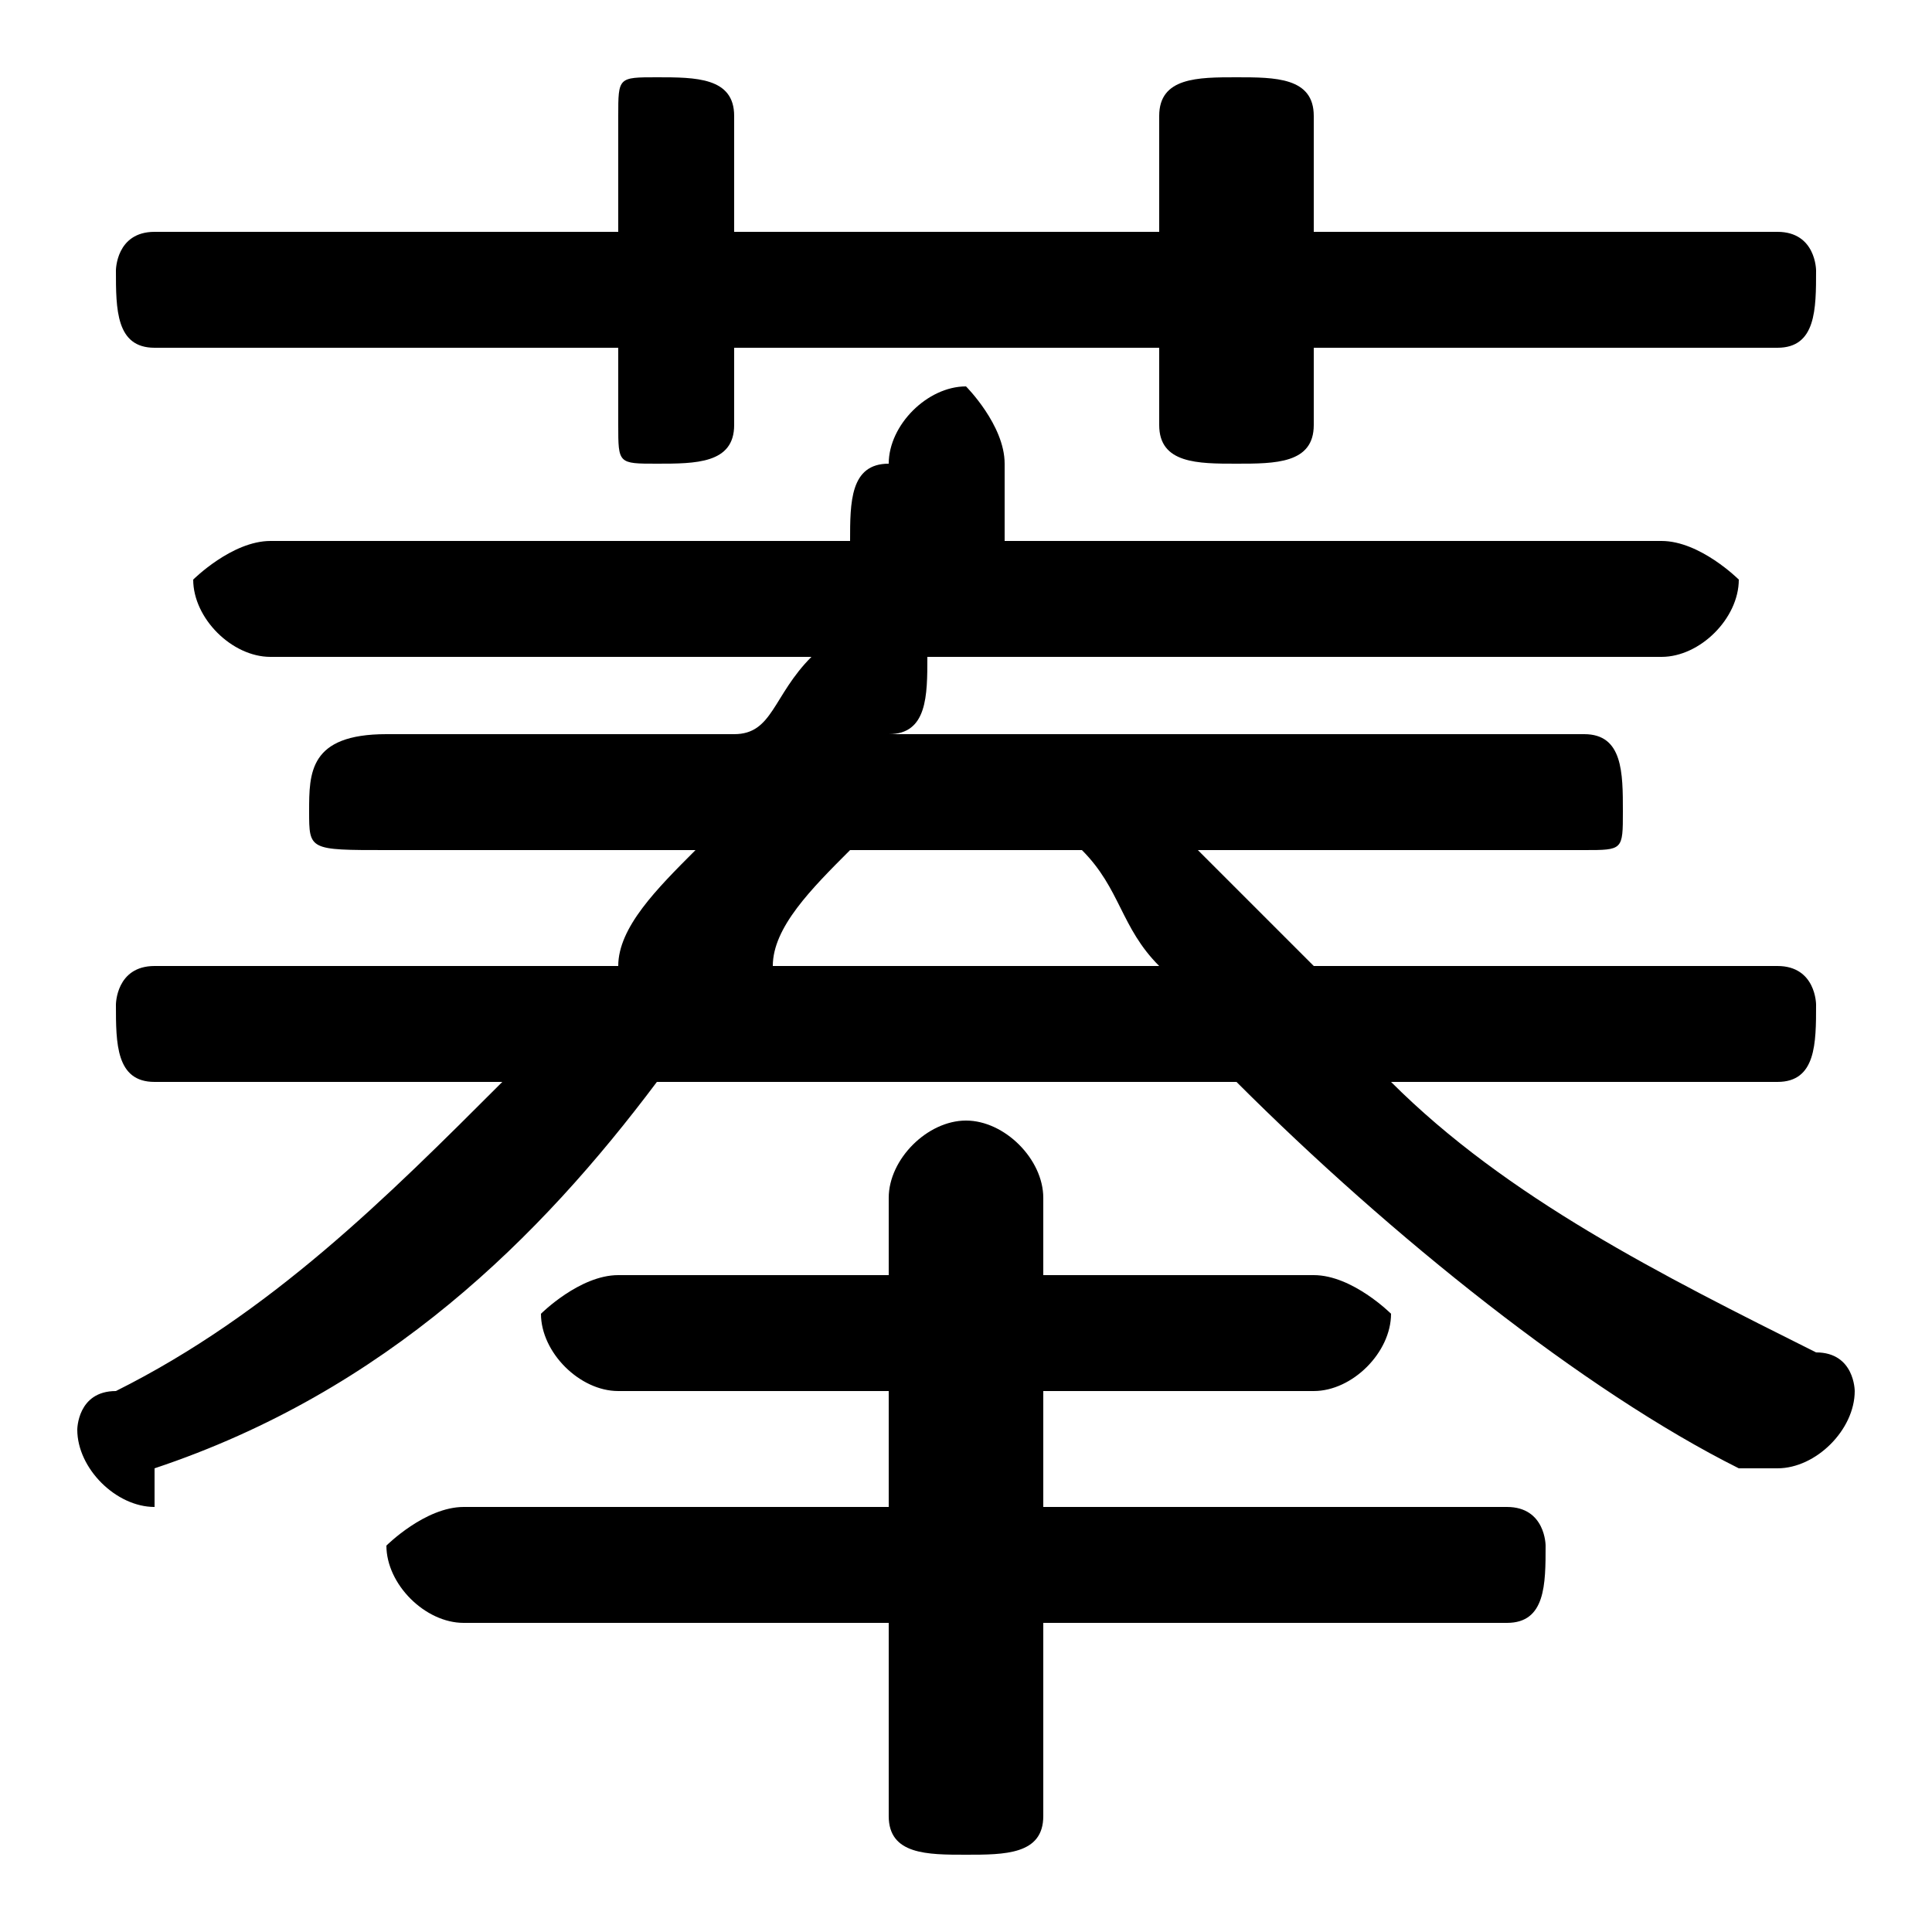 <svg xmlns="http://www.w3.org/2000/svg" viewBox="0 -44.0 50.0 50.0">
    <rect x="0" y="-44.0" width="50.0" height="50.0" fill="#808080" stroke="none"/>
    <g transform="scale(1, -1)">
        <!-- ボディの枠 -->
        <rect x="0" y="-6.0" width="50.0" height="50.0"
            stroke="white" fill="white"/>
        <!-- グリフ座標系の原点 -->
        <circle cx="0" cy="0" r="5" fill="white"/>
        <!-- グリフのアウトライン -->
        <g style="fill:black;stroke:#000000;stroke-width:0;stroke-linecap:round;stroke-linejoin:round;">
        <path d="M 19.0 38.0 L 19.0 41.0 C 19.0 42.0 18.0 42.0 17.0 42.0 C 16.0 42.0 16.0 42.0 16.0 41.0 L 16.0 38.0 L 4.0 38.0 C 3.0 38.0 3.0 37.0 3.0 37.0 C 3.0 36.0 3.0 35.0 4.0 35.0 L 16.0 35.0 L 16.0 33.0 C 16.0 32.0 16.0 32.0 17.0 32.0 C 18.0 32.0 19.0 32.0 19.0 33.0 L 19.0 35.0 L 30.0 35.0 L 30.0 33.0 C 30.0 32.0 31.0 32.0 32.0 32.0 C 33.0 32.0 34.0 32.0 34.0 33.0 L 34.0 35.0 L 46.0 35.0 C 47.0 35.0 47.0 36.0 47.0 37.0 C 47.0 37.0 47.0 38.0 46.0 38.0 L 34.0 38.0 L 34.0 41.0 C 34.0 42.0 33.0 42.0 32.0 42.0 C 31.0 42.0 30.0 42.0 30.0 41.0 L 30.0 38.0 Z M 23.0 2.0 L 23.0 -3.0 C 23.0 -4.0 24.0 -4.0 25.0 -4.0 C 26.0 -4.0 27.0 -4.0 27.0 -3.0 L 27.0 2.0 L 39.0 2.0 C 40.0 2.0 40.0 3.0 40.0 4.0 C 40.0 4.0 40.0 5.0 39.0 5.0 L 27.0 5.0 L 27.0 8.0 L 34.0 8.0 C 35.0 8.0 36.0 9.0 36.0 10.0 C 36.0 10.0 35.0 11.0 34.0 11.0 L 27.0 11.0 L 27.0 13.0 C 27.0 14.0 26.0 15.0 25.0 15.0 C 24.0 15.0 23.0 14.0 23.0 13.0 L 23.0 11.0 L 16.0 11.0 C 15.0 11.0 14.0 10.0 14.0 10.0 C 14.0 9.0 15.0 8.0 16.0 8.0 L 23.0 8.0 L 23.0 5.0 L 12.0 5.0 C 11.0 5.0 10.0 4.0 10.0 4.0 C 10.0 3.0 11.0 2.0 12.0 2.0 Z M 7.0 30.0 C 6.0 30.0 5.0 29.0 5.0 29.0 C 5.0 28.0 6.0 27.0 7.0 27.0 L 21.0 27.0 C 20.0 26.0 20.0 25.0 19.0 25.0 L 10.0 25.0 C 8.0 25.0 8.0 24.0 8.0 23.0 C 8.0 22.0 8.0 22.0 10.0 22.0 L 18.0 22.0 C 17.0 21.0 16.0 20.0 16.0 19.0 L 4.0 19.0 C 3.0 19.0 3.0 18.0 3.0 18.0 C 3.0 17.0 3.0 16.0 4.0 16.0 L 13.0 16.0 C 10.0 13.0 7.0 10.0 3.0 8.0 C 2.0 8.0 2.0 7.0 2.0 7.0 C 2.0 6.0 3.0 5.0 4.0 5.0 C 4.0 5.0 4.0 5.0 4.0 6.0 C 10.0 8.0 14.0 12.0 17.0 16.0 L 32.0 16.0 C 36.0 12.0 41.0 8.0 45.0 6.0 C 46.0 6.0 46.0 6.0 46.0 6.0 C 47.0 6.0 48.0 7.0 48.0 8.0 C 48.0 8.0 48.0 9.0 47.0 9.0 C 43.0 11.0 39.0 13.0 36.0 16.0 L 46.0 16.0 C 47.0 16.0 47.0 17.0 47.0 18.0 C 47.0 18.0 47.0 19.0 46.0 19.0 L 34.0 19.0 C 33.0 20.0 32.0 21.0 31.0 22.0 L 41.0 22.0 C 42.0 22.0 42.0 22.0 42.0 23.0 C 42.0 24.0 42.0 25.0 41.0 25.0 L 23.0 25.0 C 24.0 25.0 24.0 26.0 24.0 27.0 L 43.0 27.0 C 44.0 27.0 45.0 28.0 45.0 29.0 C 45.0 29.0 44.0 30.0 43.0 30.0 L 26.0 30.0 C 26.0 31.0 26.0 31.0 26.0 32.0 C 26.0 32.0 26.0 32.0 26.0 32.0 C 26.0 33.0 25.0 34.0 25.0 34.0 C 24.0 34.0 23.0 33.0 23.0 32.0 C 22.0 32.0 22.0 31.0 22.0 30.0 Z M 20.0 19.0 C 20.0 20.0 21.0 21.0 22.0 22.0 L 28.0 22.0 C 29.0 21.0 29.0 20.0 30.0 19.0 Z"/>
    </g>
    </g>
</svg>
